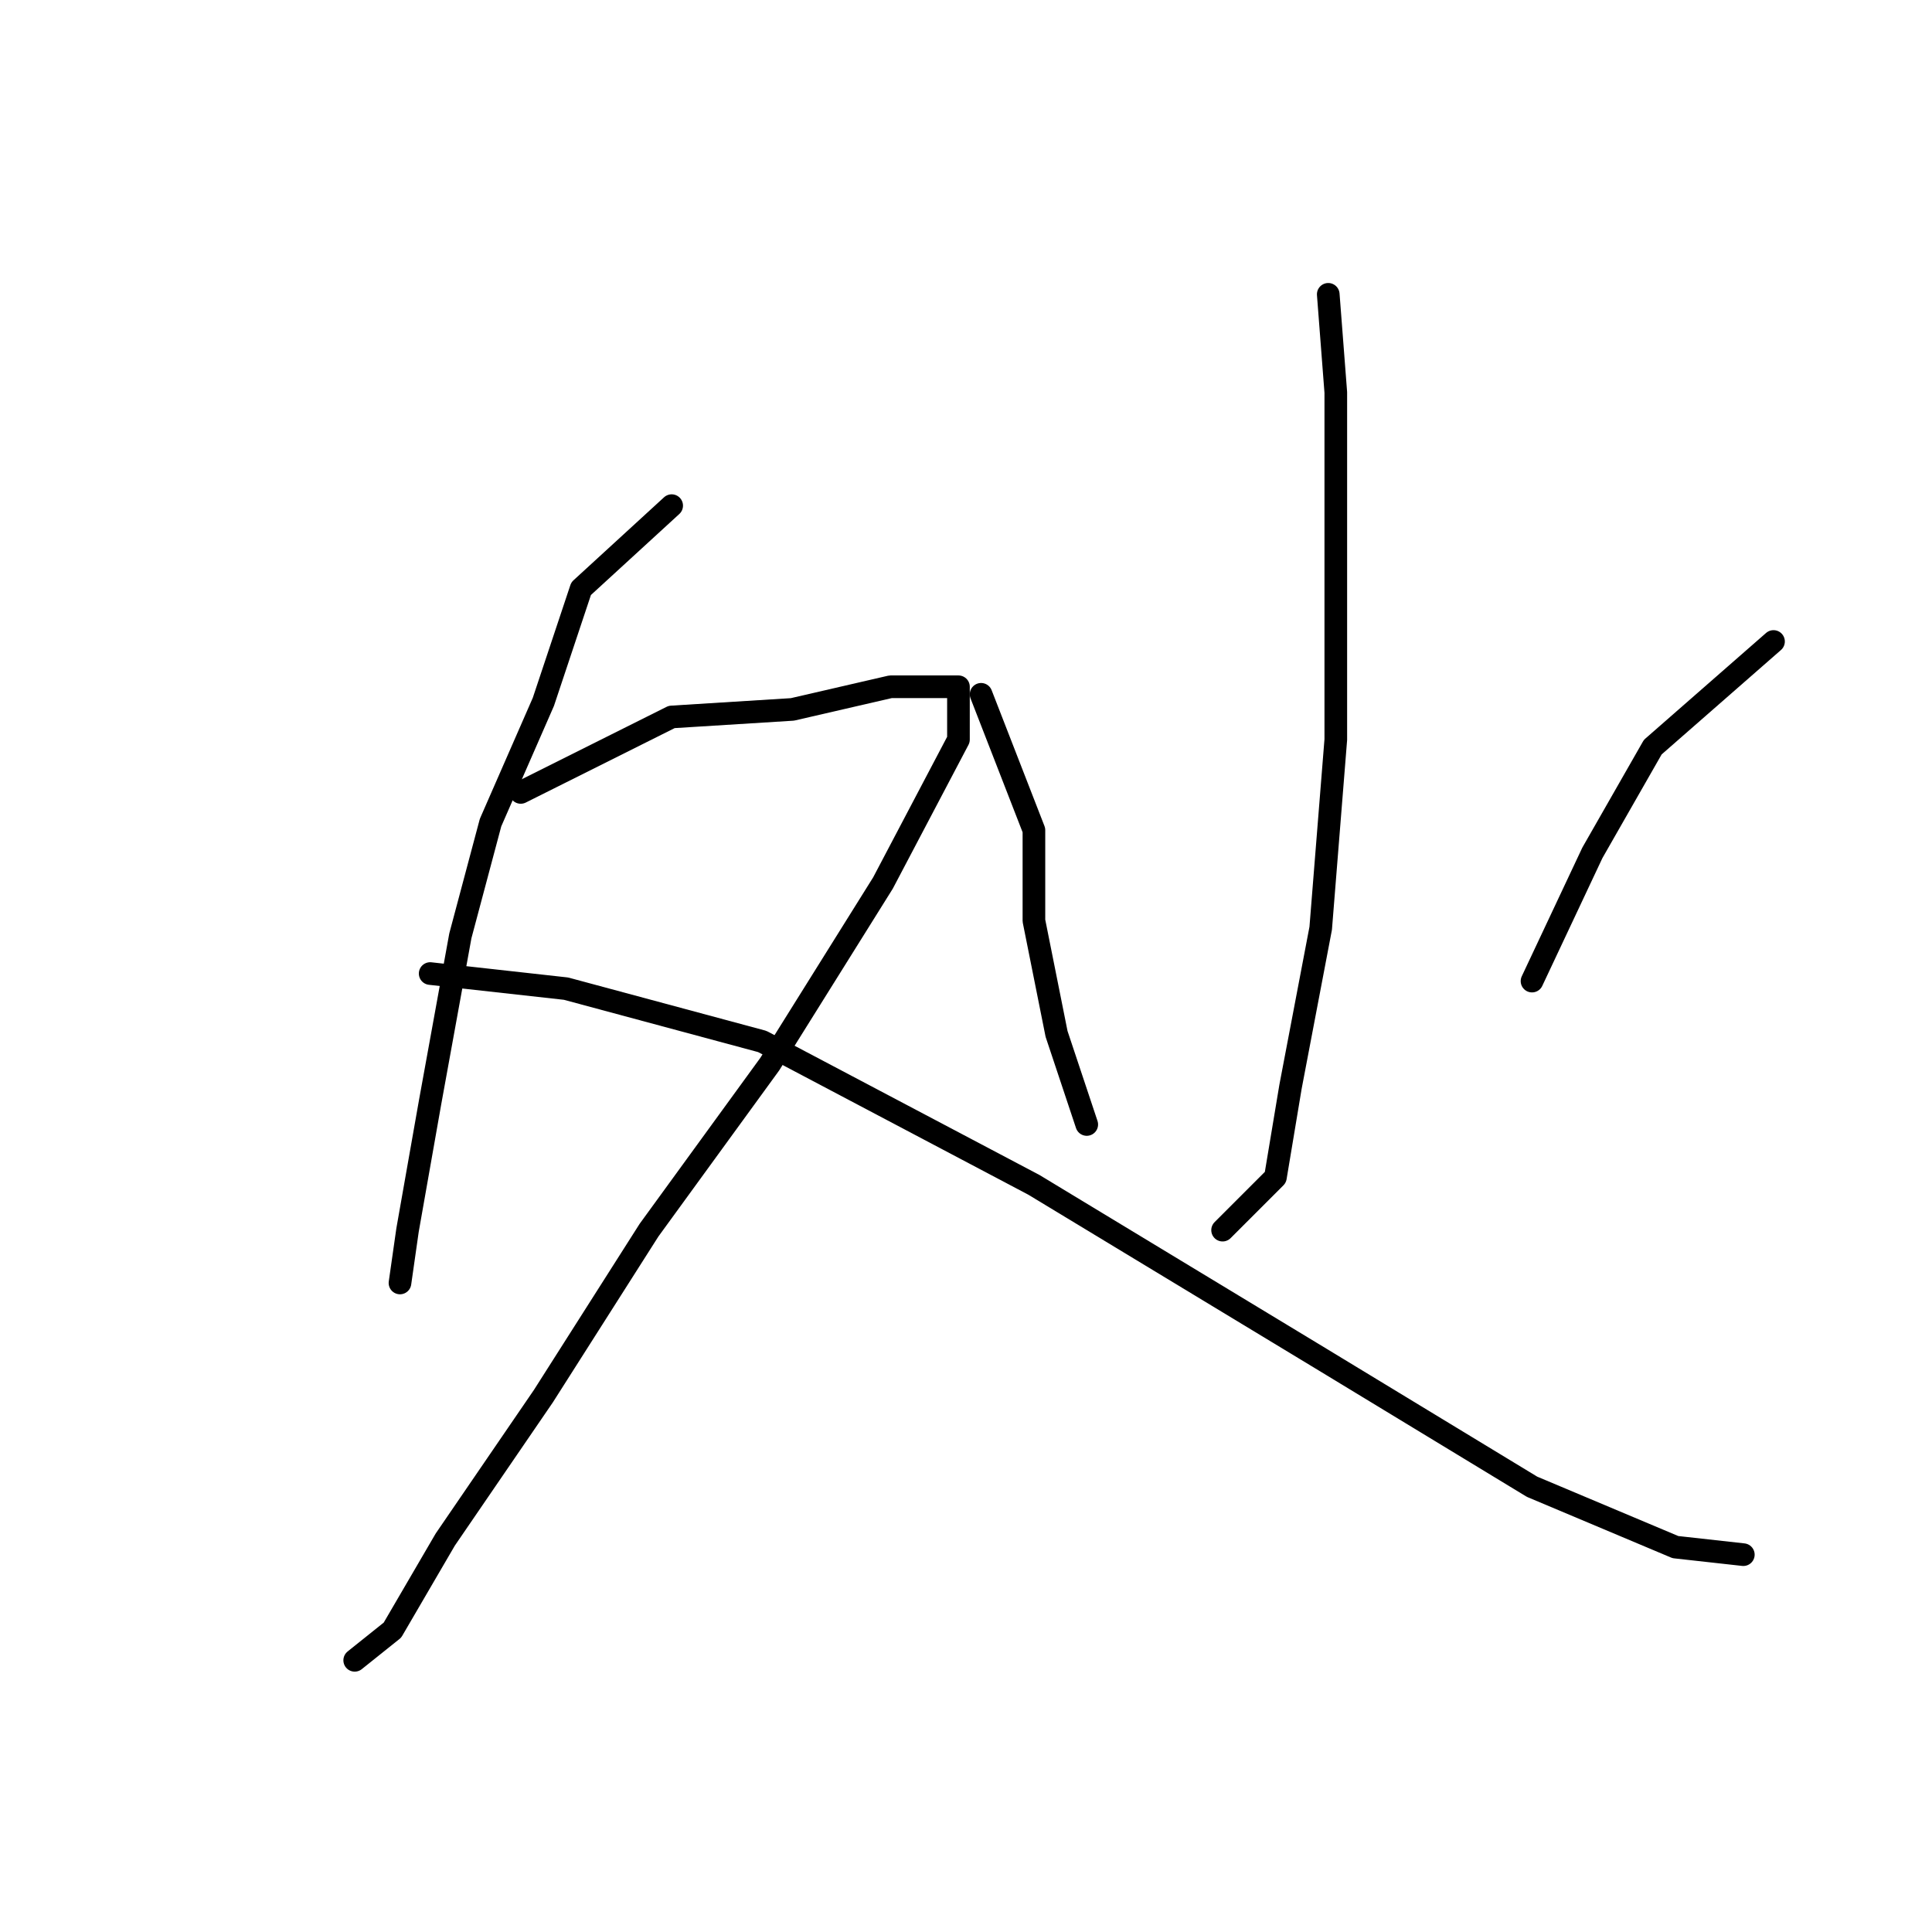 <?xml version="1.0" standalone="no"?>
    <svg width="256" height="256" xmlns="http://www.w3.org/2000/svg" version="1.1">
    <polyline stroke="black" stroke-width="3" stroke-linecap="round" fill="transparent" stroke-linejoin="round" points="89 67 77 78 72 93 65 109 61 124 57 146 54 163 53 170 53 170 " />
        <polyline stroke="black" stroke-width="3" stroke-linecap="round" fill="transparent" stroke-linejoin="round" points="69 105 89 95 105 94 118 91 125 91 127 91 127 98 117 117 102 141 86 163 72 185 59 204 52 216 47 220 47 220 " />
        <polyline stroke="black" stroke-width="3" stroke-linecap="round" fill="transparent" stroke-linejoin="round" points="57 129 75 131 101 138 137 157 175 180 203 197 222 205 231 206 231 206 " />
        <polyline stroke="black" stroke-width="3" stroke-linecap="round" fill="transparent" stroke-linejoin="round" points="176 39 177 52 177 73 177 98 175 123 171 144 169 156 164 161 162 163 162 163 " />
        <polyline stroke="black" stroke-width="3" stroke-linecap="round" fill="transparent" stroke-linejoin="round" points="130 92 137 110 137 122 140 137 144 149 144 149 " />
        <polyline stroke="black" stroke-width="3" stroke-linecap="round" fill="transparent" stroke-linejoin="round" points="235 85 219 99 211 113 203 130 203 130 " />
        </svg>